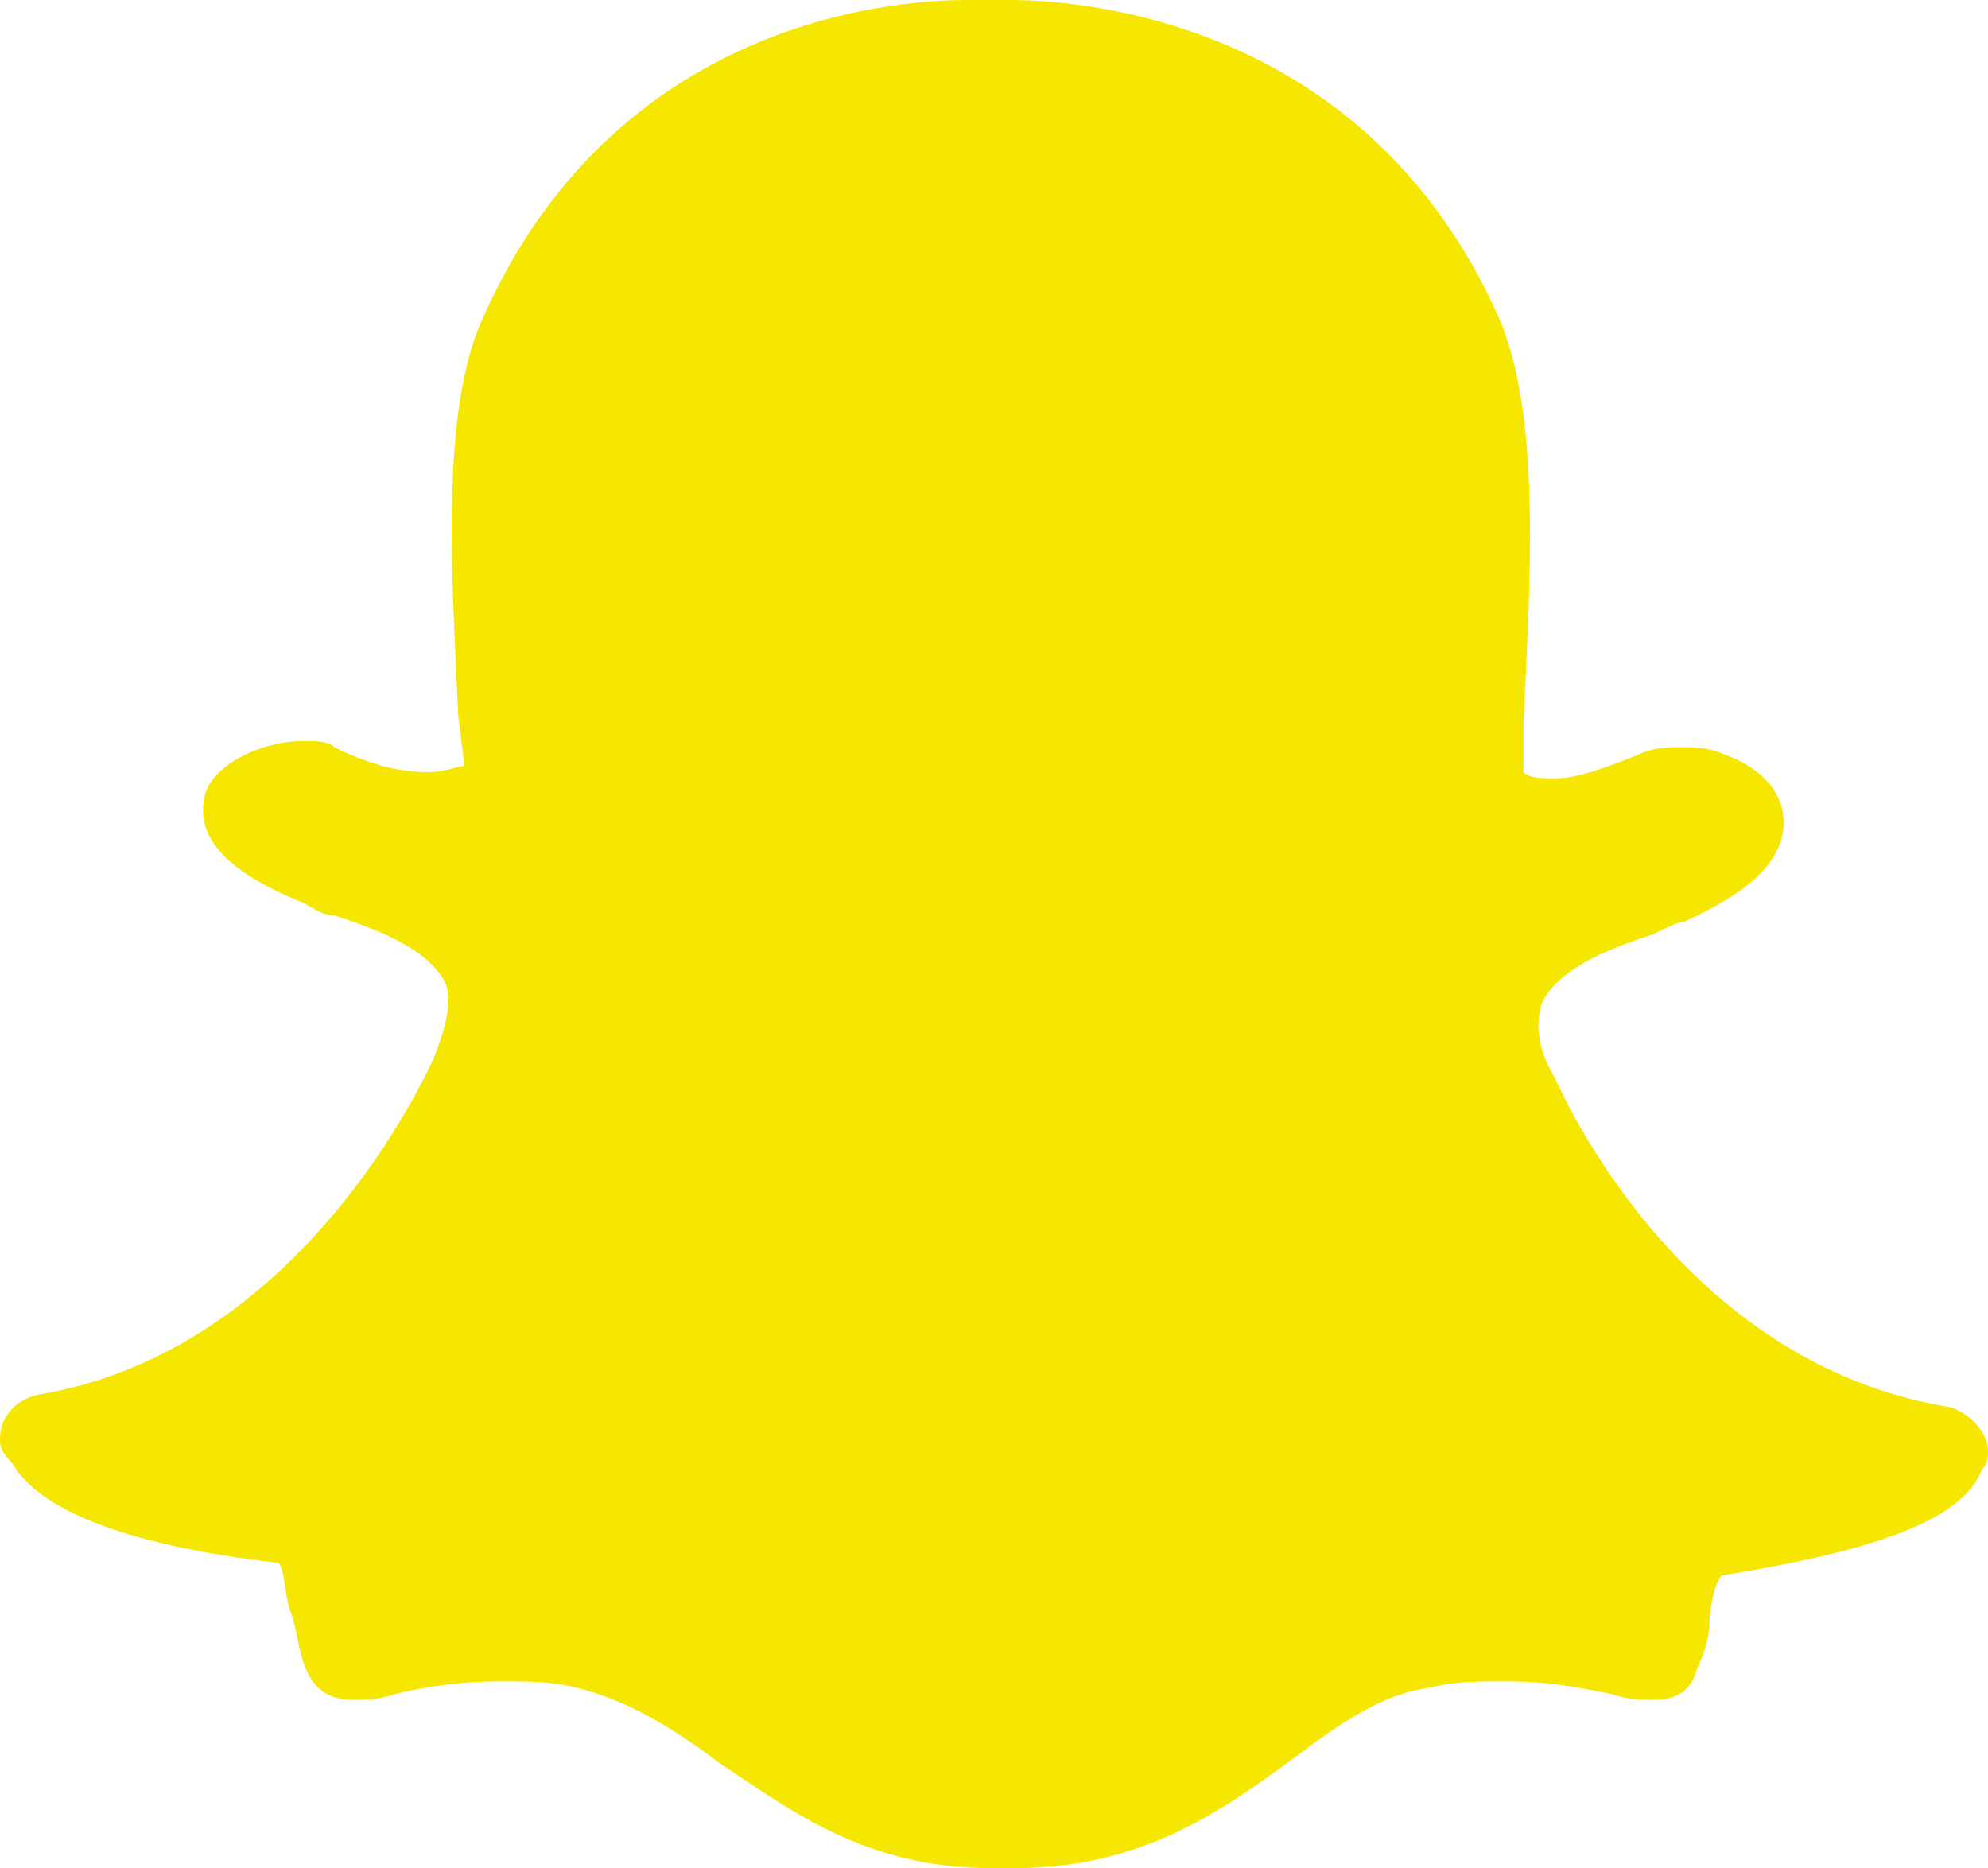 <svg width="116" height="109" viewBox="0 0 116 109" fill="none" xmlns="http://www.w3.org/2000/svg">
<path d="M58.903 0C63.601 0 79.863 1.453 87.452 18.53C89.981 24.343 89.259 34.153 88.897 42.147V42.51C88.897 43.237 88.897 44.327 88.897 45.053C89.259 45.417 89.981 45.417 90.704 45.417C92.15 45.417 93.956 44.69 95.763 43.963C96.486 43.6 97.57 43.6 97.931 43.6C98.654 43.6 99.738 43.6 100.461 43.963C102.629 44.69 104.075 46.143 104.075 47.96C104.075 50.14 102.268 51.957 98.293 53.773C97.931 53.773 97.209 54.137 96.486 54.5C94.318 55.227 91.065 56.317 89.981 58.497C89.62 59.587 89.62 61.04 90.704 62.857C91.065 63.583 97.931 79.57 113.832 82.113C114.916 82.477 116 83.567 116 84.657C116 85.02 116 85.383 115.639 85.747C114.555 88.653 109.495 90.47 100.461 91.923C100.1 92.287 99.738 93.74 99.738 94.83C99.738 95.557 99.377 96.647 99.016 97.373C98.654 98.827 97.57 99.19 96.486 99.19C95.763 99.19 95.04 99.19 93.956 98.827C92.15 98.463 90.343 98.1 87.813 98.1C86.368 98.1 84.922 98.1 83.477 98.463C80.586 98.827 78.056 100.643 75.165 102.823C71.19 105.73 66.492 109 59.265 109C58.903 109 58.542 109 58.542 109H57.819C50.592 109 46.255 105.73 41.919 102.823C39.028 100.643 36.498 99.19 33.608 98.463C32.162 98.1 30.716 98.1 29.271 98.1C26.741 98.1 24.573 98.463 23.128 98.827C22.044 99.19 21.321 99.19 20.598 99.19C18.791 99.19 18.069 98.1 17.707 97.01C17.346 95.92 17.346 95.193 16.984 94.103C16.623 93.377 16.623 91.56 16.262 91.197C6.866 90.107 2.168 87.927 0.723 85.383C0 84.657 0 84.293 0 83.93C0 82.84 0.723 81.75 2.168 81.387C17.707 78.843 24.935 62.493 25.296 61.767C26.019 59.95 26.38 58.497 26.019 57.407C24.935 55.227 21.682 54.137 19.514 53.41C18.791 53.41 18.43 53.047 17.707 52.683C12.287 50.503 11.564 48.323 11.925 46.507C12.287 44.69 15.178 43.237 17.707 43.237C18.43 43.237 19.153 43.237 19.514 43.6C21.682 44.69 23.489 45.053 24.935 45.053C26.019 45.053 26.741 44.69 27.103 44.69L26.741 41.783C26.38 33.79 25.657 23.98 28.187 18.53C35.776 1.453 51.676 0 56.374 0H58.903Z" fill="#F6E701"/>
</svg>
